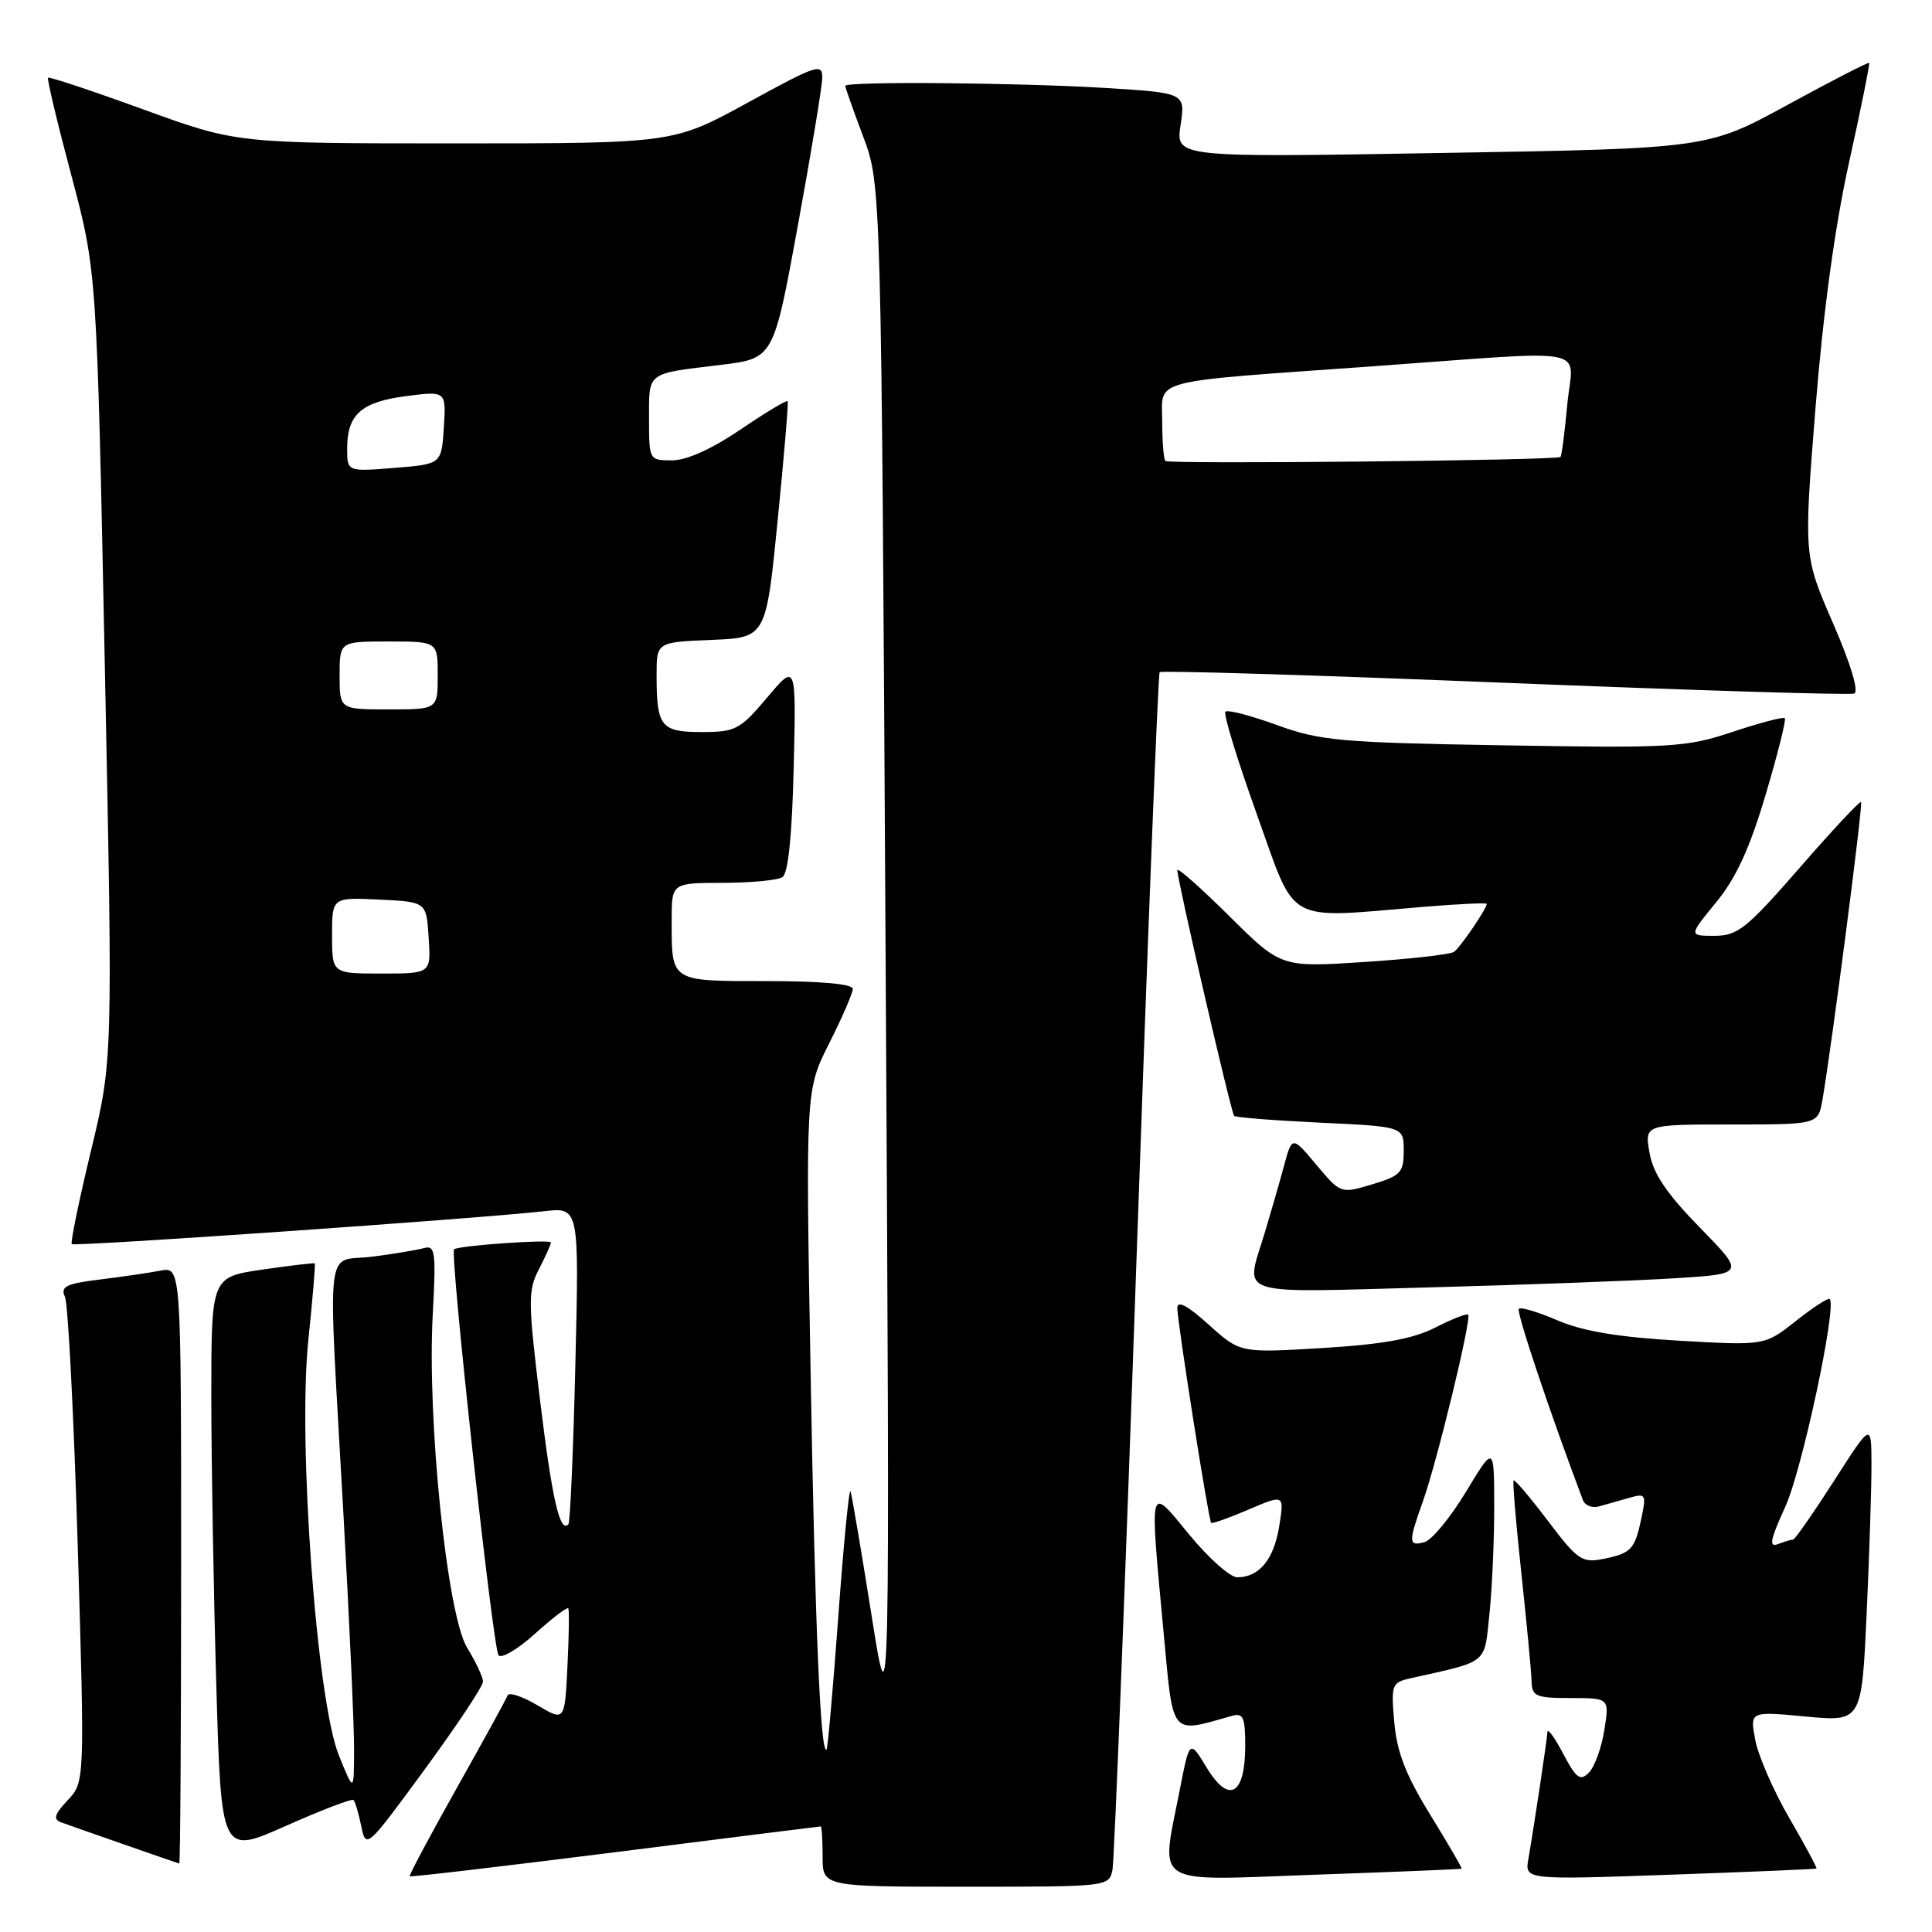 <?xml version="1.0" encoding="UTF-8" standalone="no"?>
<!DOCTYPE svg PUBLIC "-//W3C//DTD SVG 1.1//EN" "http://www.w3.org/Graphics/SVG/1.1/DTD/svg11.dtd" >
<svg xmlns="http://www.w3.org/2000/svg" xmlns:xlink="http://www.w3.org/1999/xlink" version="1.1" viewBox="0 0 256 256">
 <g >
 <path fill="currentColor"
d=" M 147.41 247.75 C 147.65 246.51 149.08 210.40 150.57 167.50 C 152.06 124.60 153.45 89.31 153.66 89.07 C 153.86 88.83 174.41 89.46 199.32 90.47 C 224.23 91.47 245.10 92.12 245.69 91.90 C 246.34 91.66 245.24 87.99 242.88 82.57 C 239.00 73.64 239.00 73.64 240.56 54.07 C 241.58 41.39 243.14 29.93 245.01 21.52 C 246.59 14.39 247.78 8.45 247.67 8.33 C 247.55 8.21 242.68 10.72 236.85 13.90 C 226.26 19.68 226.26 19.68 191.03 20.27 C 155.79 20.87 155.79 20.87 156.43 16.59 C 157.08 12.31 157.08 12.31 146.38 11.65 C 134.79 10.95 112.00 10.76 112.00 11.38 C 112.00 11.59 113.07 14.63 114.39 18.13 C 116.77 24.50 116.77 24.50 117.35 127.00 C 117.93 229.50 117.93 229.50 115.49 214.07 C 114.14 205.58 112.89 198.17 112.70 197.61 C 112.52 197.05 111.79 204.45 111.09 214.05 C 110.39 223.65 109.68 231.63 109.53 231.80 C 108.72 232.63 108.00 215.70 107.41 181.97 C 106.75 144.44 106.75 144.44 109.87 138.25 C 111.59 134.84 113.00 131.59 113.00 131.03 C 113.00 130.38 108.75 130.00 101.61 130.00 C 88.73 130.00 89.00 130.17 89.00 121.92 C 89.00 117.00 89.00 117.00 95.75 116.98 C 99.46 116.98 103.03 116.64 103.67 116.23 C 104.44 115.74 104.95 110.78 105.17 101.67 C 105.50 87.86 105.50 87.86 101.65 92.43 C 98.06 96.68 97.46 97.00 93.00 97.00 C 87.56 97.00 87.00 96.29 87.00 89.46 C 87.00 85.09 87.00 85.09 94.25 84.79 C 101.50 84.50 101.50 84.50 103.04 69.00 C 103.89 60.47 104.49 53.35 104.37 53.16 C 104.25 52.97 101.44 54.66 98.13 56.91 C 94.33 59.49 90.98 61.00 89.05 61.00 C 86.02 61.00 86.00 60.97 86.00 55.47 C 86.00 49.23 85.58 49.54 95.50 48.35 C 102.50 47.50 102.50 47.50 105.70 30.00 C 107.46 20.38 108.93 11.52 108.95 10.33 C 109.00 8.33 108.22 8.59 99.12 13.58 C 89.23 19.00 89.23 19.00 60.31 19.00 C 31.38 19.00 31.38 19.00 19.02 14.51 C 12.22 12.03 6.52 10.14 6.37 10.30 C 6.21 10.46 7.60 16.29 9.46 23.26 C 12.83 35.94 12.83 35.94 13.89 88.22 C 14.95 140.50 14.95 140.50 12.05 152.50 C 10.46 159.09 9.32 164.65 9.51 164.85 C 9.87 165.20 63.41 161.48 72.12 160.49 C 76.74 159.97 76.74 159.97 76.24 180.73 C 75.97 192.15 75.55 201.71 75.32 201.97 C 74.19 203.21 73.16 198.68 71.56 185.56 C 69.96 172.43 69.95 171.00 71.41 168.18 C 72.28 166.48 73.00 164.89 73.00 164.64 C 73.00 164.18 60.77 165.04 60.17 165.54 C 59.58 166.04 65.32 218.48 66.06 219.34 C 66.46 219.81 68.65 218.51 70.92 216.45 C 73.19 214.40 75.16 212.90 75.30 213.11 C 75.44 213.32 75.39 216.78 75.19 220.80 C 74.83 228.10 74.83 228.10 71.20 225.95 C 69.20 224.77 67.43 224.19 67.26 224.65 C 67.09 225.12 64.05 230.65 60.51 236.95 C 56.97 243.25 54.17 248.50 54.29 248.62 C 54.41 248.74 66.65 247.30 81.50 245.43 C 96.35 243.55 108.61 242.01 108.75 242.01 C 108.89 242.00 109.00 243.80 109.00 246.00 C 109.00 250.00 109.00 250.00 127.98 250.00 C 146.87 250.00 146.96 249.99 147.41 247.75 Z  M 193.67 247.61 C 193.77 247.54 191.90 244.34 189.53 240.49 C 186.29 235.24 185.10 232.19 184.75 228.23 C 184.31 223.22 184.41 222.94 186.90 222.38 C 197.33 220.05 196.65 220.60 197.36 213.85 C 197.71 210.47 198.00 204.06 197.99 199.60 C 197.98 191.50 197.98 191.50 194.24 197.69 C 192.18 201.09 189.71 204.09 188.75 204.34 C 186.61 204.92 186.59 204.40 188.56 198.88 C 190.43 193.64 195.02 174.69 194.54 174.20 C 194.35 174.01 192.39 174.78 190.18 175.91 C 187.23 177.41 183.29 178.13 175.24 178.62 C 164.32 179.28 164.32 179.28 160.16 175.52 C 157.35 172.99 156.00 172.27 156.00 173.32 C 156.00 175.13 160.13 201.37 160.48 201.78 C 160.61 201.93 162.85 201.14 165.45 200.02 C 170.18 198.00 170.18 198.00 169.50 202.25 C 168.79 206.65 166.85 209.00 163.93 209.00 C 163.00 209.00 160.16 206.47 157.62 203.39 C 152.16 196.75 152.31 196.18 154.18 216.29 C 155.49 230.30 154.99 229.68 163.25 227.36 C 164.73 226.94 165.00 227.56 165.00 231.31 C 165.00 237.83 162.86 239.09 159.93 234.28 C 157.63 230.50 157.63 230.50 156.36 237.00 C 153.79 250.17 152.26 249.19 174.25 248.41 C 184.84 248.04 193.58 247.68 193.67 247.61 Z  M 240.69 247.59 C 240.80 247.51 239.18 244.50 237.09 240.90 C 235.00 237.30 232.97 232.64 232.58 230.55 C 231.86 226.75 231.86 226.75 239.27 227.45 C 246.68 228.14 246.68 228.14 247.34 213.82 C 247.70 205.94 247.99 197.03 247.98 194.00 C 247.96 188.50 247.96 188.50 243.00 196.25 C 240.26 200.51 237.83 204.00 237.60 204.00 C 237.36 204.00 236.46 204.27 235.59 204.60 C 234.35 205.08 234.56 204.02 236.56 199.65 C 238.78 194.80 243.41 173.14 242.45 172.13 C 242.25 171.93 240.24 173.23 237.97 175.03 C 233.84 178.30 233.84 178.30 222.50 177.65 C 214.50 177.19 209.78 176.40 206.44 174.98 C 203.84 173.86 201.51 173.16 201.25 173.42 C 200.88 173.79 205.47 187.47 209.75 198.78 C 210.02 199.48 210.97 199.86 211.87 199.61 C 212.77 199.36 214.56 198.85 215.85 198.48 C 218.07 197.84 218.16 197.99 217.50 201.15 C 216.61 205.33 216.16 205.82 212.41 206.57 C 209.63 207.12 209.01 206.70 205.10 201.51 C 202.74 198.40 200.70 195.99 200.56 196.17 C 200.41 196.35 200.88 201.90 201.59 208.50 C 202.30 215.10 202.91 221.51 202.94 222.75 C 202.99 224.78 203.49 225.00 208.13 225.00 C 213.26 225.00 213.26 225.00 212.58 229.25 C 212.21 231.59 211.29 234.12 210.54 234.88 C 209.39 236.04 208.86 235.66 207.13 232.38 C 206.01 230.24 205.07 228.95 205.04 229.50 C 204.98 230.62 203.27 242.00 202.52 246.30 C 202.03 249.09 202.03 249.09 221.27 248.41 C 231.84 248.04 240.59 247.67 240.69 247.59 Z  M 24.00 207.42 C 24.00 167.84 24.00 167.84 21.25 168.37 C 19.74 168.66 16.11 169.19 13.18 169.55 C 8.73 170.10 7.99 170.47 8.61 171.85 C 9.02 172.76 9.78 187.59 10.30 204.81 C 11.23 236.13 11.23 236.13 8.97 238.54 C 7.20 240.41 7.01 241.06 8.10 241.47 C 9.36 241.94 23.15 246.75 23.75 246.93 C 23.89 246.97 24.00 229.19 24.00 207.42 Z  M 46.84 238.51 C 47.06 238.72 47.52 240.29 47.87 241.98 C 48.49 245.03 48.60 244.93 56.25 234.49 C 60.51 228.68 64.00 223.43 64.00 222.83 C 64.00 222.23 63.05 220.21 61.90 218.34 C 59.25 214.05 56.58 188.19 57.34 174.21 C 57.79 165.86 57.67 164.96 56.17 165.38 C 55.25 165.64 52.14 166.16 49.25 166.52 C 43.00 167.31 43.43 163.38 45.50 200.50 C 46.30 214.80 46.94 228.97 46.92 232.00 C 46.89 237.50 46.89 237.50 44.91 232.62 C 41.96 225.35 39.44 191.06 40.86 177.54 C 41.43 172.05 41.81 167.50 41.70 167.41 C 41.59 167.32 38.46 167.69 34.75 168.23 C 28.00 169.22 28.00 169.22 28.00 184.95 C 28.00 193.60 28.30 210.82 28.66 223.22 C 29.31 245.76 29.31 245.76 37.88 241.94 C 42.60 239.84 46.63 238.30 46.84 238.51 Z  M 221.87 169.38 C 231.24 168.80 231.24 168.80 225.23 162.65 C 220.81 158.12 219.05 155.51 218.57 152.75 C 217.91 149.00 217.91 149.00 229.41 149.00 C 240.91 149.00 240.91 149.00 241.48 145.75 C 242.70 138.71 246.88 106.55 246.60 106.27 C 246.44 106.11 242.77 110.03 238.46 114.99 C 231.43 123.05 230.24 124.00 227.18 124.00 C 223.76 124.00 223.76 124.00 227.40 119.56 C 230.04 116.34 231.85 112.40 233.95 105.32 C 235.55 99.94 236.70 95.37 236.50 95.16 C 236.29 94.96 233.18 95.78 229.57 96.98 C 223.40 99.03 221.60 99.14 199.26 98.76 C 177.57 98.40 174.95 98.16 169.19 96.07 C 165.73 94.81 162.65 94.01 162.37 94.30 C 162.08 94.59 163.96 100.71 166.54 107.91 C 171.86 122.73 170.01 121.71 188.75 120.15 C 193.29 119.78 197.00 119.60 197.00 119.77 C 197.00 120.41 193.50 125.53 192.66 126.13 C 192.17 126.47 186.82 127.08 180.76 127.47 C 169.74 128.19 169.74 128.19 162.87 121.37 C 159.09 117.62 156.00 114.89 156.00 115.30 C 156.00 116.60 163.13 147.47 163.53 147.86 C 163.73 148.07 168.87 148.47 174.95 148.76 C 186.00 149.28 186.00 149.28 186.00 152.48 C 186.00 155.37 185.59 155.80 181.83 156.93 C 177.65 158.18 177.65 158.18 174.43 154.35 C 171.21 150.51 171.21 150.51 170.13 154.50 C 169.54 156.70 168.37 160.75 167.54 163.50 C 165.00 171.87 163.23 171.29 189.25 170.59 C 202.04 170.25 216.72 169.70 221.87 169.38 Z  M 44.00 123.95 C 44.00 118.90 44.00 118.90 50.25 119.20 C 56.50 119.50 56.50 119.50 56.80 124.25 C 57.11 129.00 57.11 129.00 50.55 129.00 C 44.00 129.00 44.00 129.00 44.00 123.95 Z  M 45.00 89.50 C 45.00 85.00 45.00 85.00 51.50 85.00 C 58.00 85.00 58.00 85.00 58.00 89.50 C 58.00 94.00 58.00 94.00 51.50 94.00 C 45.00 94.00 45.00 94.00 45.00 89.50 Z  M 46.00 59.44 C 46.00 54.92 47.86 53.26 53.81 52.49 C 59.12 51.80 59.12 51.80 58.81 56.65 C 58.50 61.50 58.50 61.50 52.25 62.00 C 46.00 62.50 46.00 62.50 46.00 59.44 Z  M 154.42 61.08 C 154.19 60.85 154.00 58.51 154.00 55.88 C 154.00 50.11 151.77 50.69 182.00 48.53 C 211.70 46.40 208.41 45.75 207.67 53.64 C 207.33 57.30 206.93 60.41 206.77 60.55 C 206.31 61.01 154.86 61.53 154.42 61.08 Z "/>
</g>
</svg>